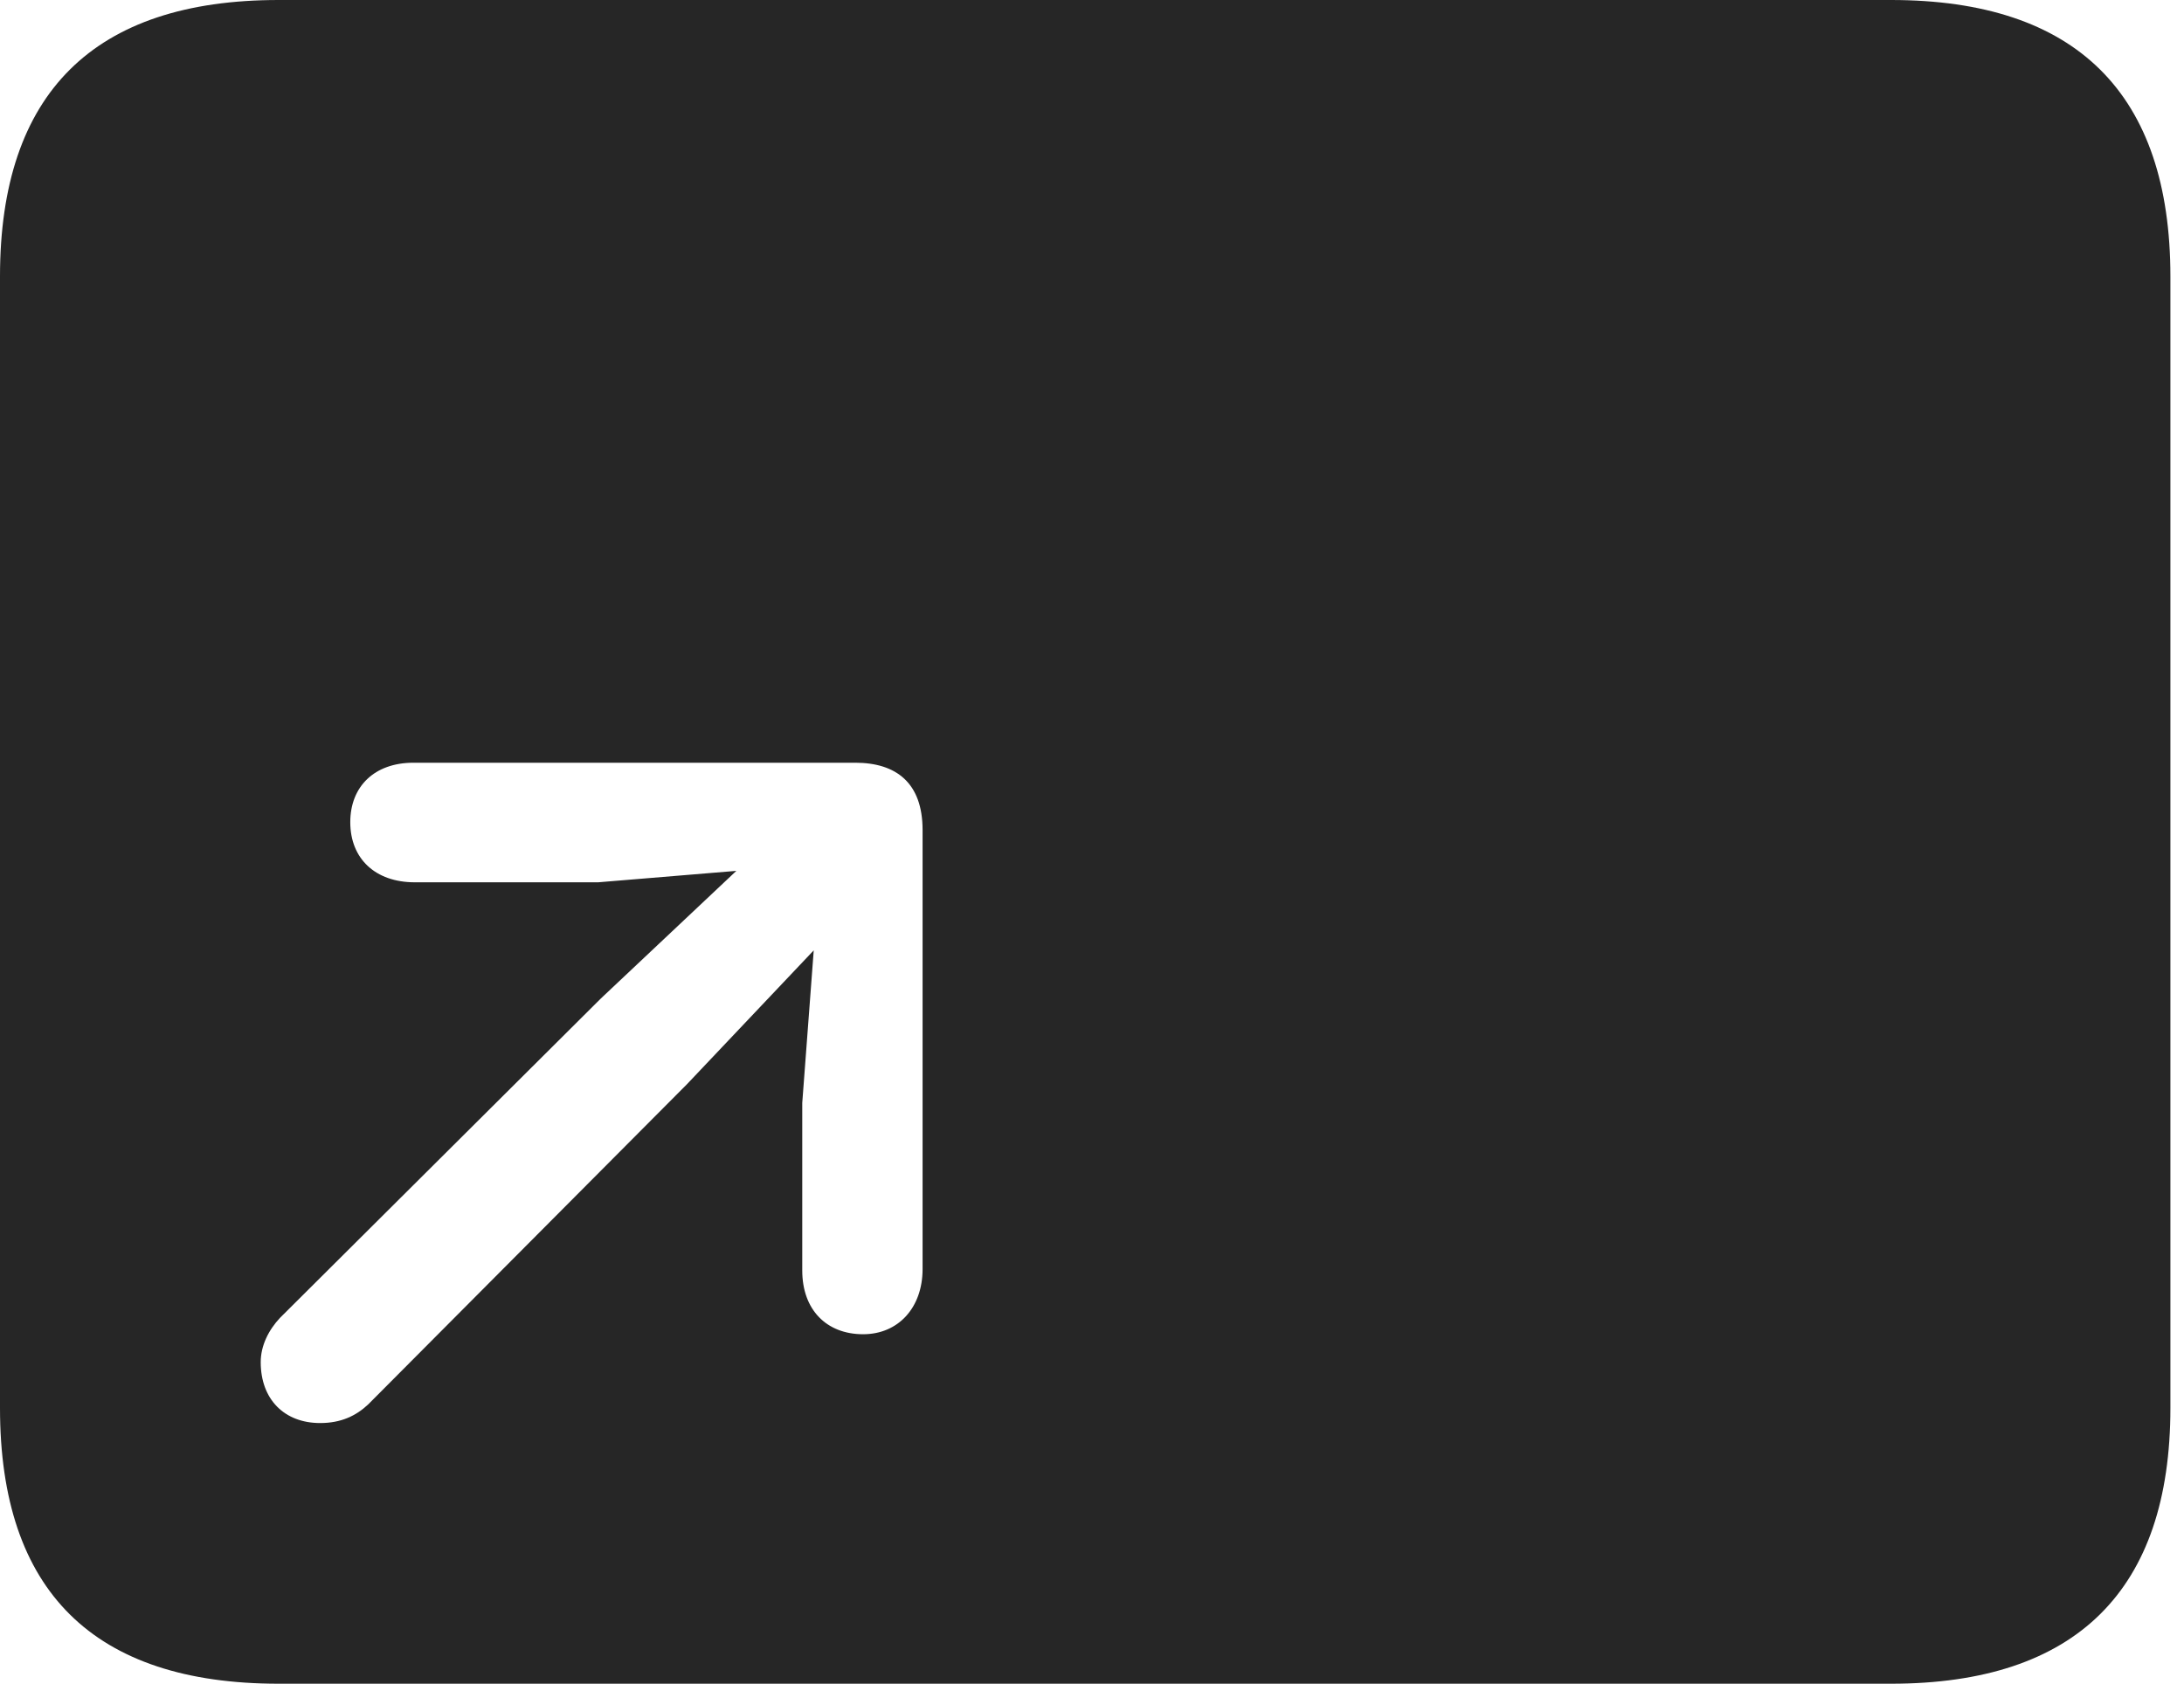 <?xml version="1.0" encoding="UTF-8"?>
<!--Generator: Apple Native CoreSVG 326-->
<!DOCTYPE svg
PUBLIC "-//W3C//DTD SVG 1.1//EN"
       "http://www.w3.org/Graphics/SVG/1.1/DTD/svg11.dtd">
<svg version="1.1" xmlns="http://www.w3.org/2000/svg" xmlns:xlink="http://www.w3.org/1999/xlink" viewBox="0 0 59.551 45.918">
 <g>
  <rect height="45.918" opacity="0" width="59.551" x="0" y="0"/>
  <path d="M59.18 7.539L59.18 38.398C59.18 43.359 56.621 45.918 51.562 45.918L7.598 45.918C2.559 45.918 0 43.398 0 38.398L0 7.539C0 2.539 2.559 0 7.598 0L51.562 0C56.621 0 59.18 2.559 59.18 7.539ZM11.27 20.801C10.215 20.801 9.551 21.445 9.551 22.422C9.551 23.418 10.234 24.062 11.309 24.062L16.309 24.062L20.078 23.75L16.387 27.227L7.637 35.938C7.324 36.27 7.109 36.699 7.109 37.148C7.109 38.164 7.754 38.809 8.73 38.809C9.297 38.809 9.707 38.613 10.039 38.301L18.73 29.57L22.188 25.918L21.875 30.078L21.875 34.648C21.875 35.723 22.539 36.387 23.535 36.387C24.492 36.387 25.156 35.664 25.156 34.609L25.156 22.637C25.156 21.348 24.434 20.801 23.32 20.801Z" fill="black" fill-opacity="0.85"/>
 </g>
</svg>
